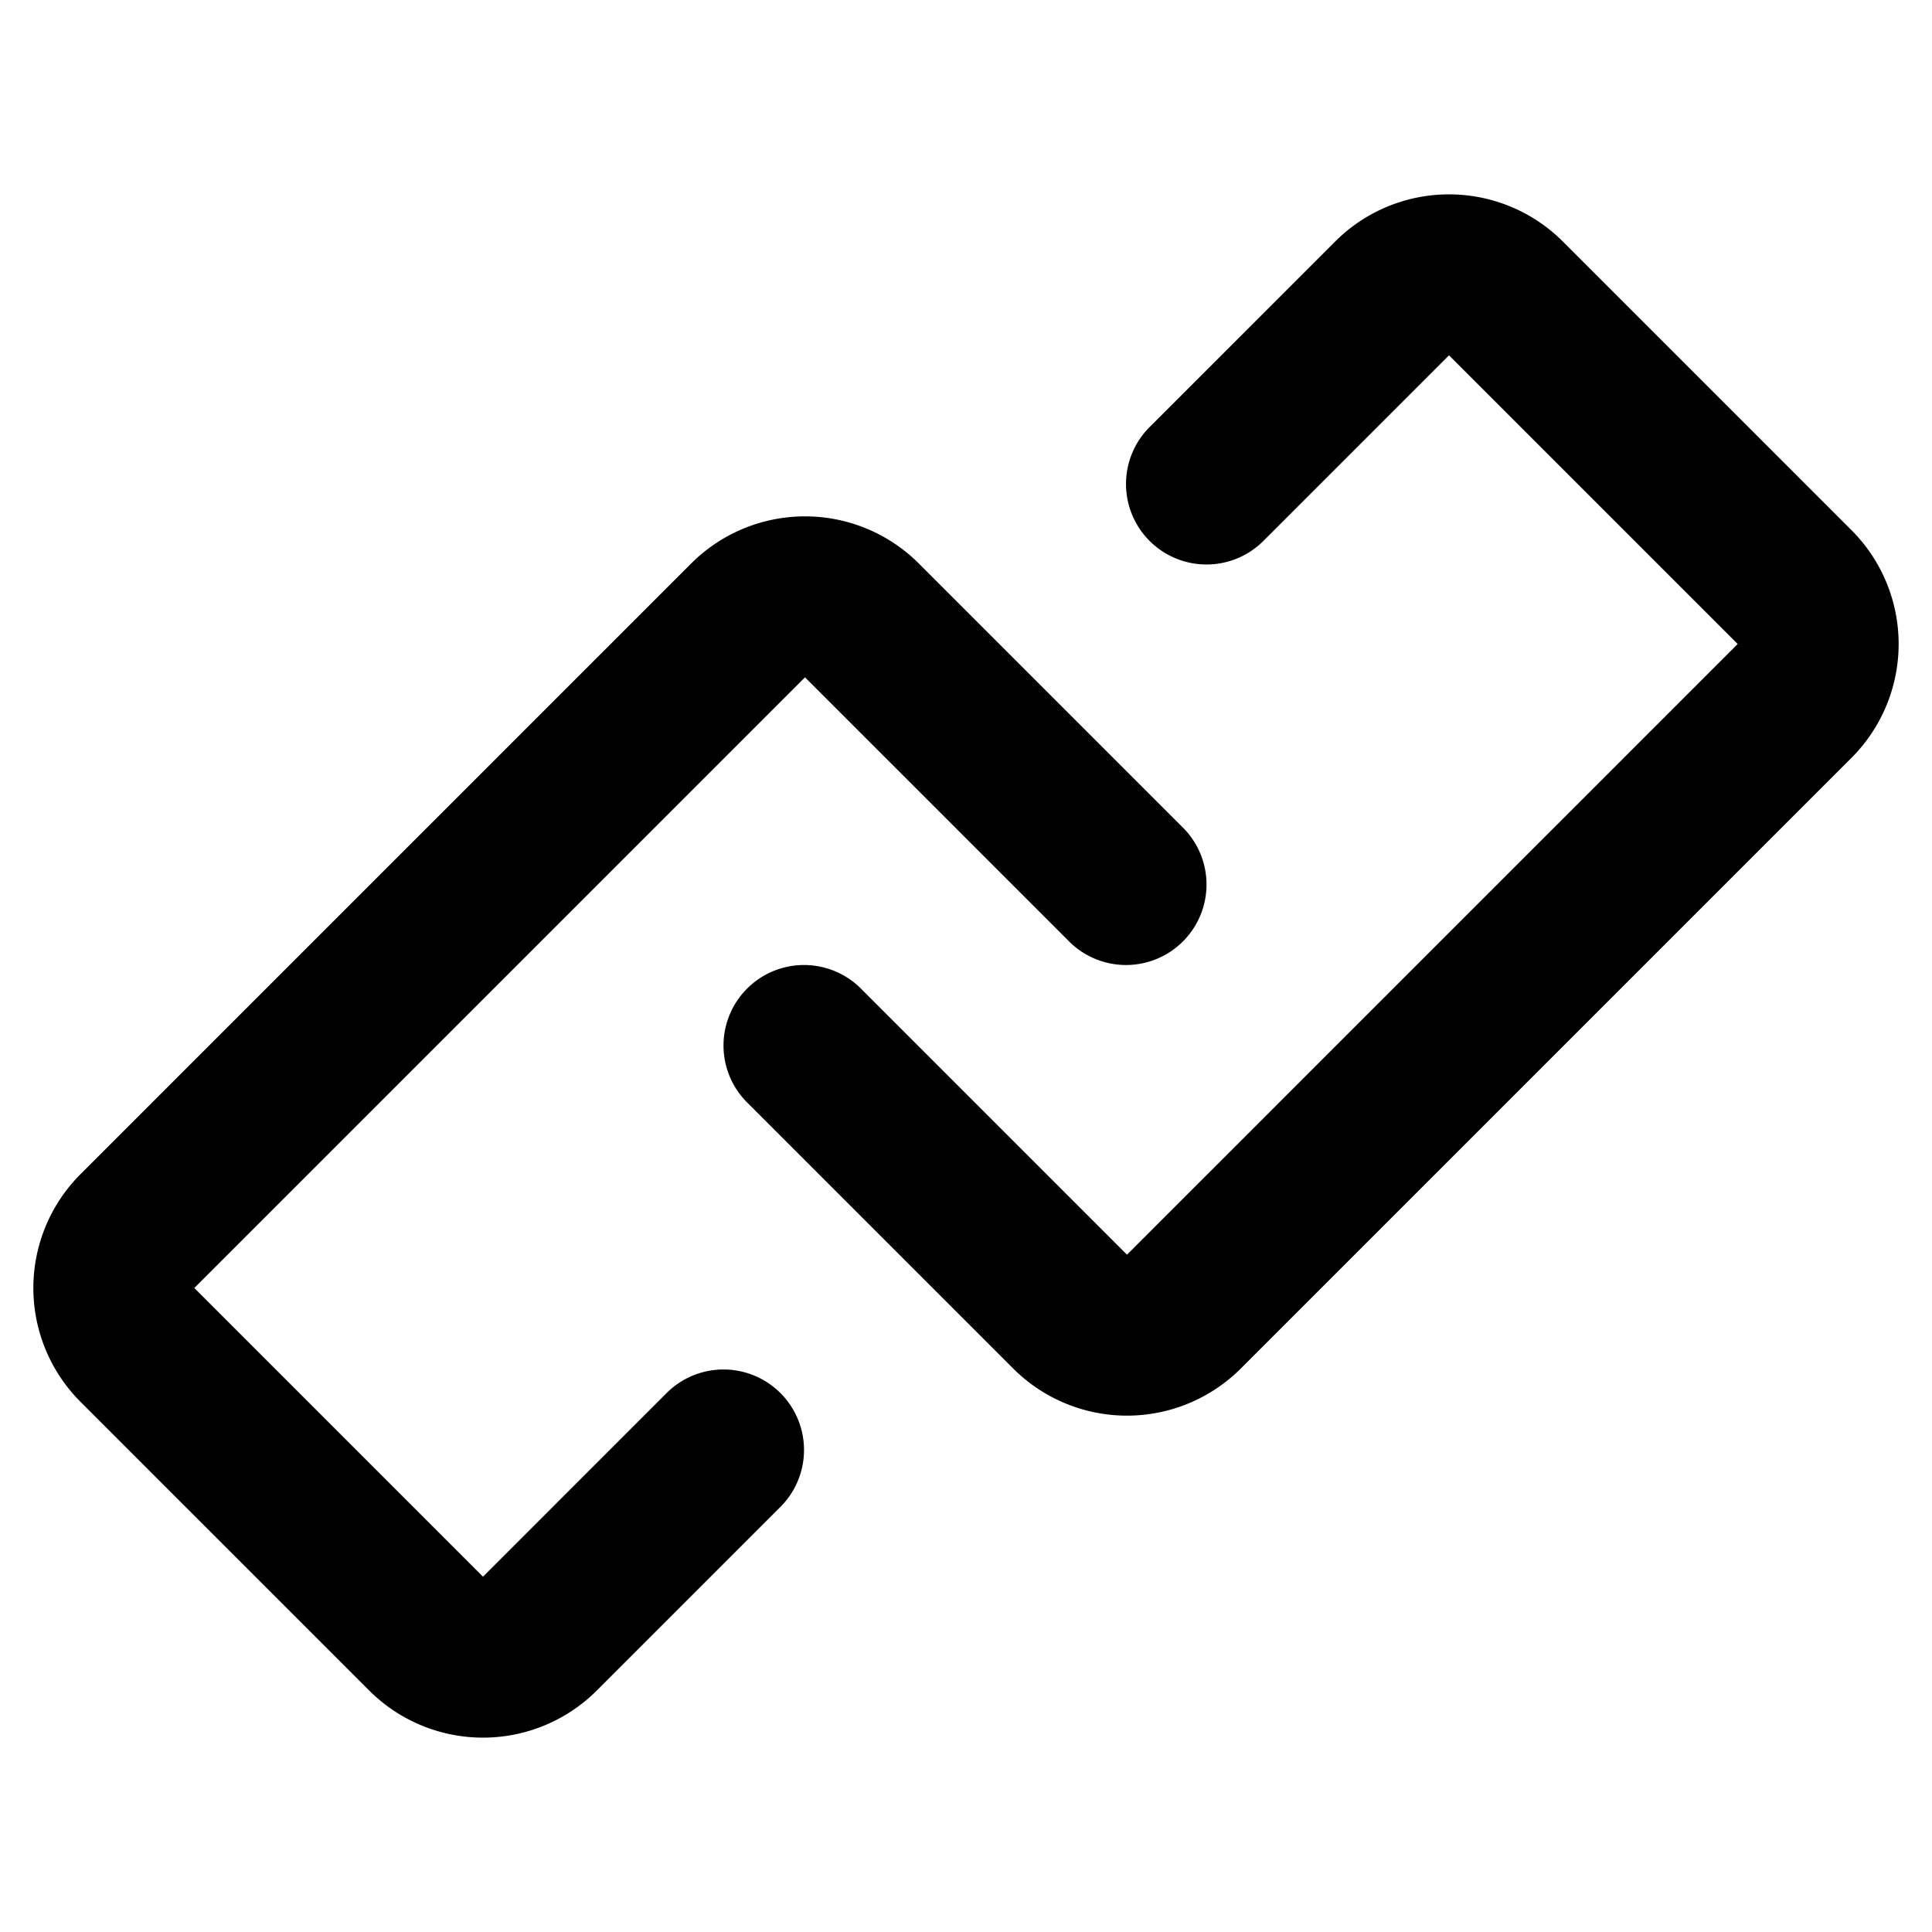 <svg xmlns="http://www.w3.org/2000/svg" viewBox="0 0 24 24" id="link"><path d="M11.414 7l3.293 3.293a1 1 0 0 1-1.414 1.414L10 8.414 2.414 16 6 19.586l2.293-2.293a1 1 0 0 1 1.414 1.414L7.414 21a2 2 0 0 1-2.828 0L1 17.414a2 2 0 0 1 0-2.828L8.586 7a2 2 0 0 1 2.828 0zm8-4L23 6.586a2 2 0 0 1 0 2.828L15.414 17a2 2 0 0 1-2.828 0l-3.293-3.293a1 1 0 1 1 1.414-1.414L14 15.586 21.586 8 18 4.414l-2.293 2.293a1 1 0 1 1-1.414-1.414L16.586 3a2 2 0 0 1 2.828 0z" fill-rule="evenodd"></path></svg>